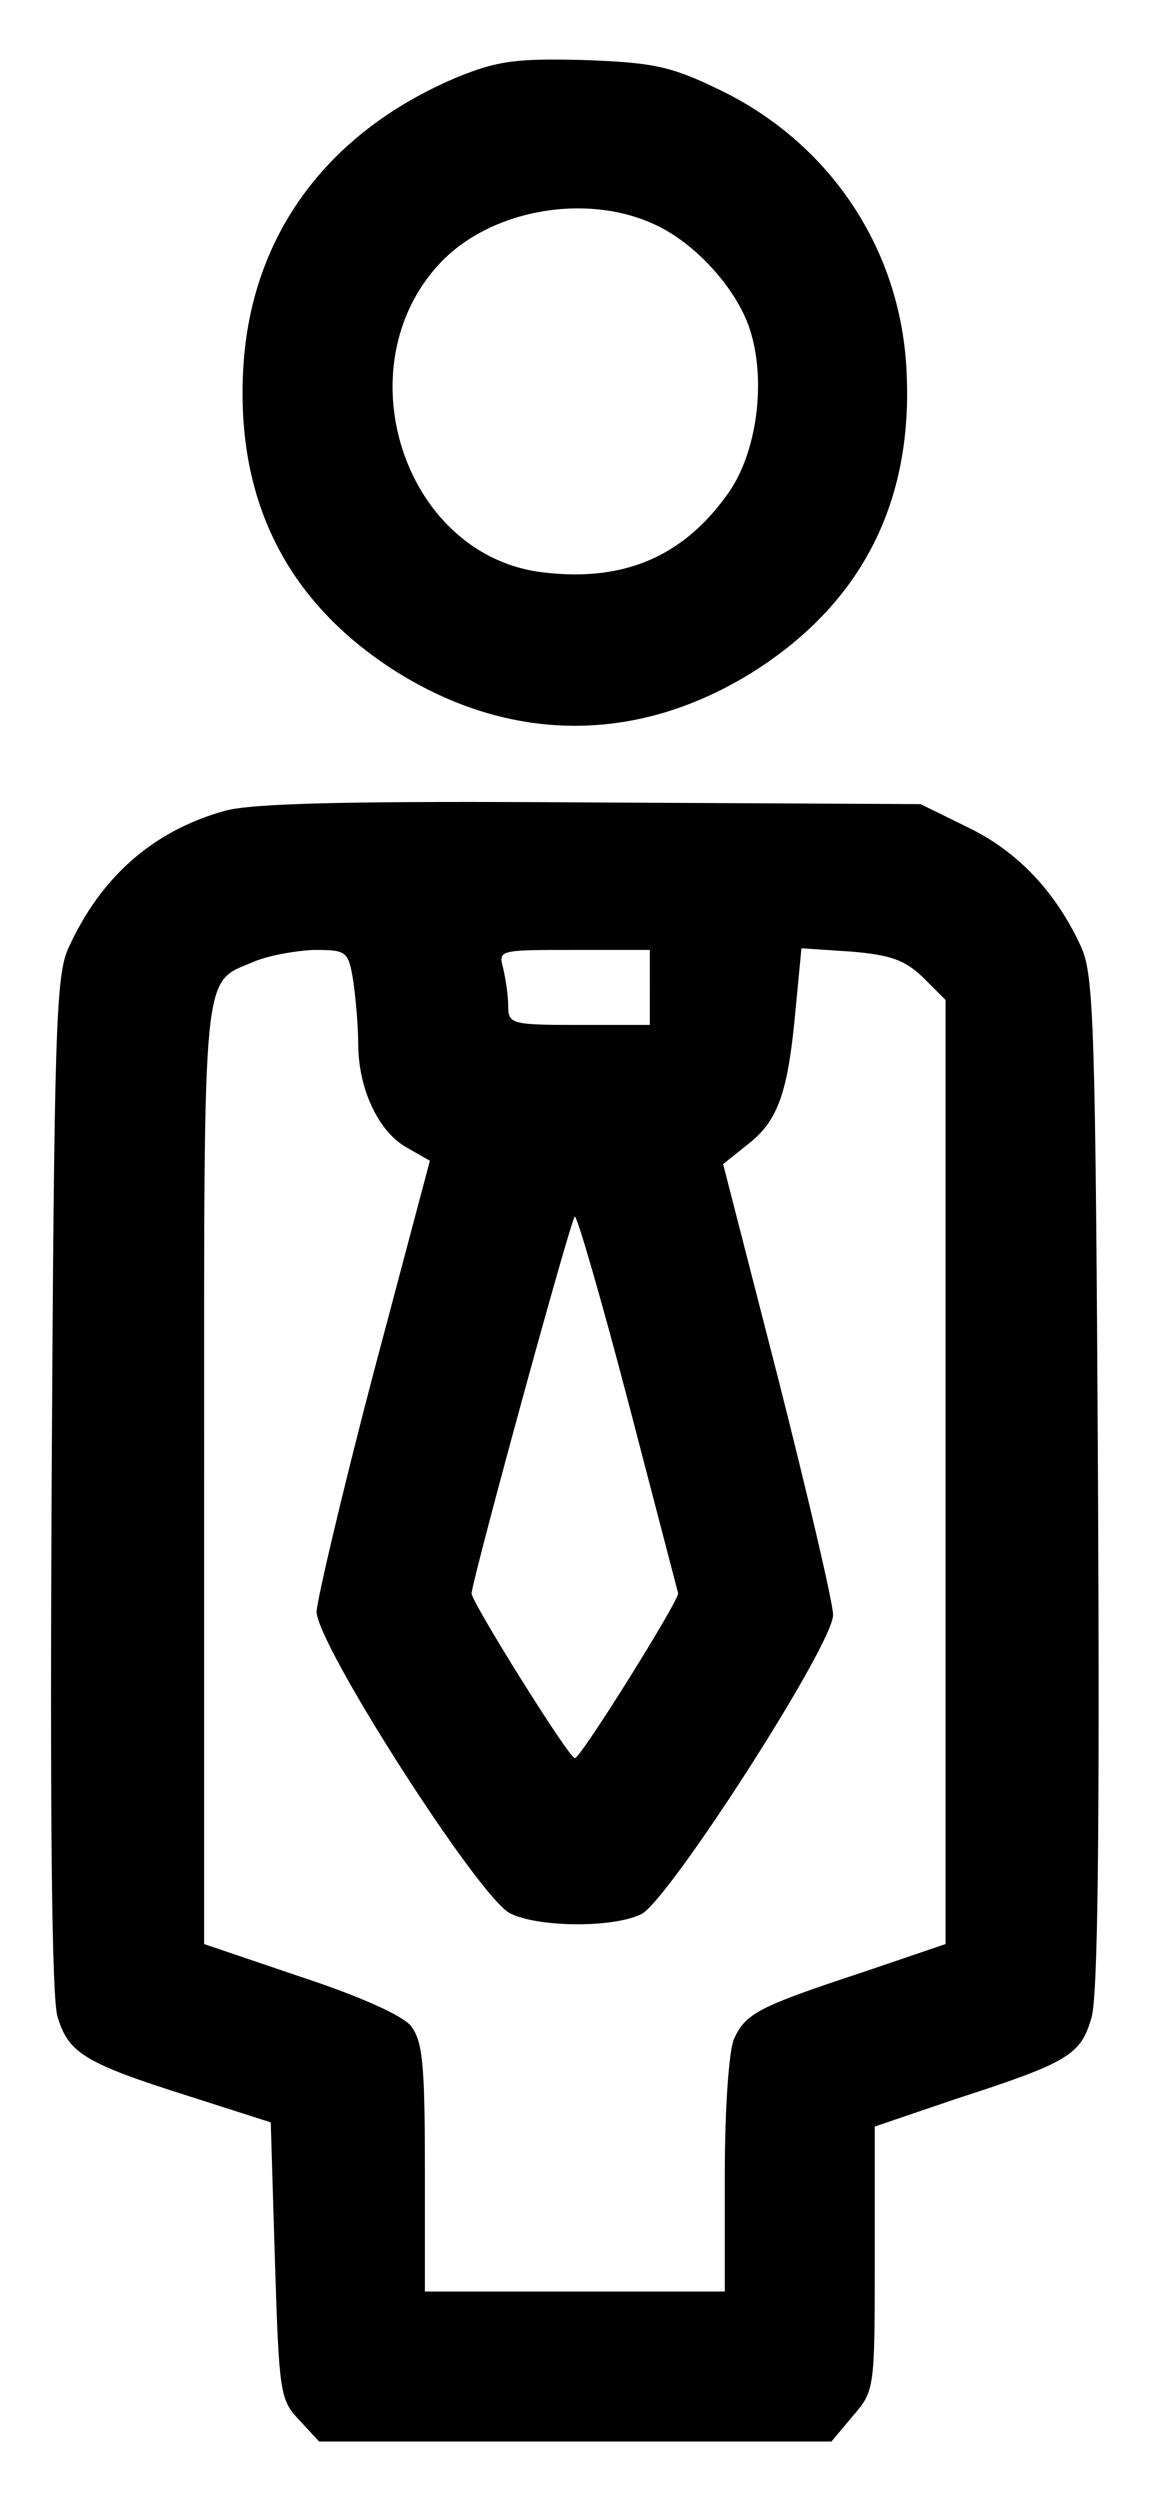<?xml version="1.0" standalone="no"?>
<!DOCTYPE svg PUBLIC "-//W3C//DTD SVG 20010904//EN"
 "http://www.w3.org/TR/2001/REC-SVG-20010904/DTD/svg10.dtd">
<svg version="1.0" xmlns="http://www.w3.org/2000/svg"
 width="139pt" height="300pt" viewBox="0 0 139 300"
 preserveAspectRatio="xMidYMid meet">

<g transform="translate(0,300) scale(0.1,-0.1)"
fill="#000000" stroke="none">
<path d="M548 2907 c-156 -66 -247 -190 -256 -349 -9 -158 52 -280 182 -363
139 -88 293 -88 432 0 130 83 191 205 182 363 -8 146 -94 273 -228 336 -56 27
-78 31 -160 34 -81 2 -103 -1 -152 -21z m237 -176 c49 -22 99 -77 115 -126 20
-61 9 -148 -26 -197 -55 -78 -129 -108 -229 -94 -162 25 -232 247 -117 370 60
64 174 85 257 47z"/>
<path d="M270 2027 c-86 -24 -149 -79 -188 -165 -15 -33 -17 -100 -20 -642 -2
-395 0 -617 7 -640 13 -44 33 -56 156 -95 l100 -32 5 -166 c5 -158 6 -167 29
-191 l24 -26 308 0 307 0 26 31 c26 30 26 33 26 189 l0 158 97 33 c136 44 150
53 163 97 8 25 10 223 8 642 -3 549 -5 609 -20 643 -30 66 -76 115 -136 144
l-57 28 -395 2 c-291 2 -407 -1 -440 -10z m154 -204 c3 -21 6 -55 6 -76 0 -53
24 -105 58 -124 l28 -16 -68 -256 c-37 -141 -67 -269 -68 -285 0 -39 194 -342
232 -362 33 -17 124 -18 158 -1 33 17 230 323 230 359 0 14 -30 142 -66 284
l-66 257 30 24 c36 28 48 62 57 162 l7 73 60 -4 c47 -4 64 -10 86 -31 l27 -27
0 -567 0 -566 -100 -34 c-124 -41 -140 -49 -154 -80 -6 -14 -11 -82 -11 -163
l0 -140 -180 0 -180 0 0 149 c0 127 -3 152 -17 170 -11 13 -63 36 -133 59
l-115 39 0 565 c0 619 -3 587 60 614 16 7 49 13 71 14 40 0 42 -1 48 -37z
m356 -8 l0 -45 -85 0 c-81 0 -85 1 -85 23 0 12 -3 32 -6 45 -6 22 -5 22 85 22
l91 0 0 -45z m-26 -497 c32 -123 59 -226 60 -230 1 -9 -117 -198 -124 -198 -7
0 -125 189 -124 198 6 36 120 452 124 452 3 0 32 -100 64 -222z"/>
</g>
</svg>
